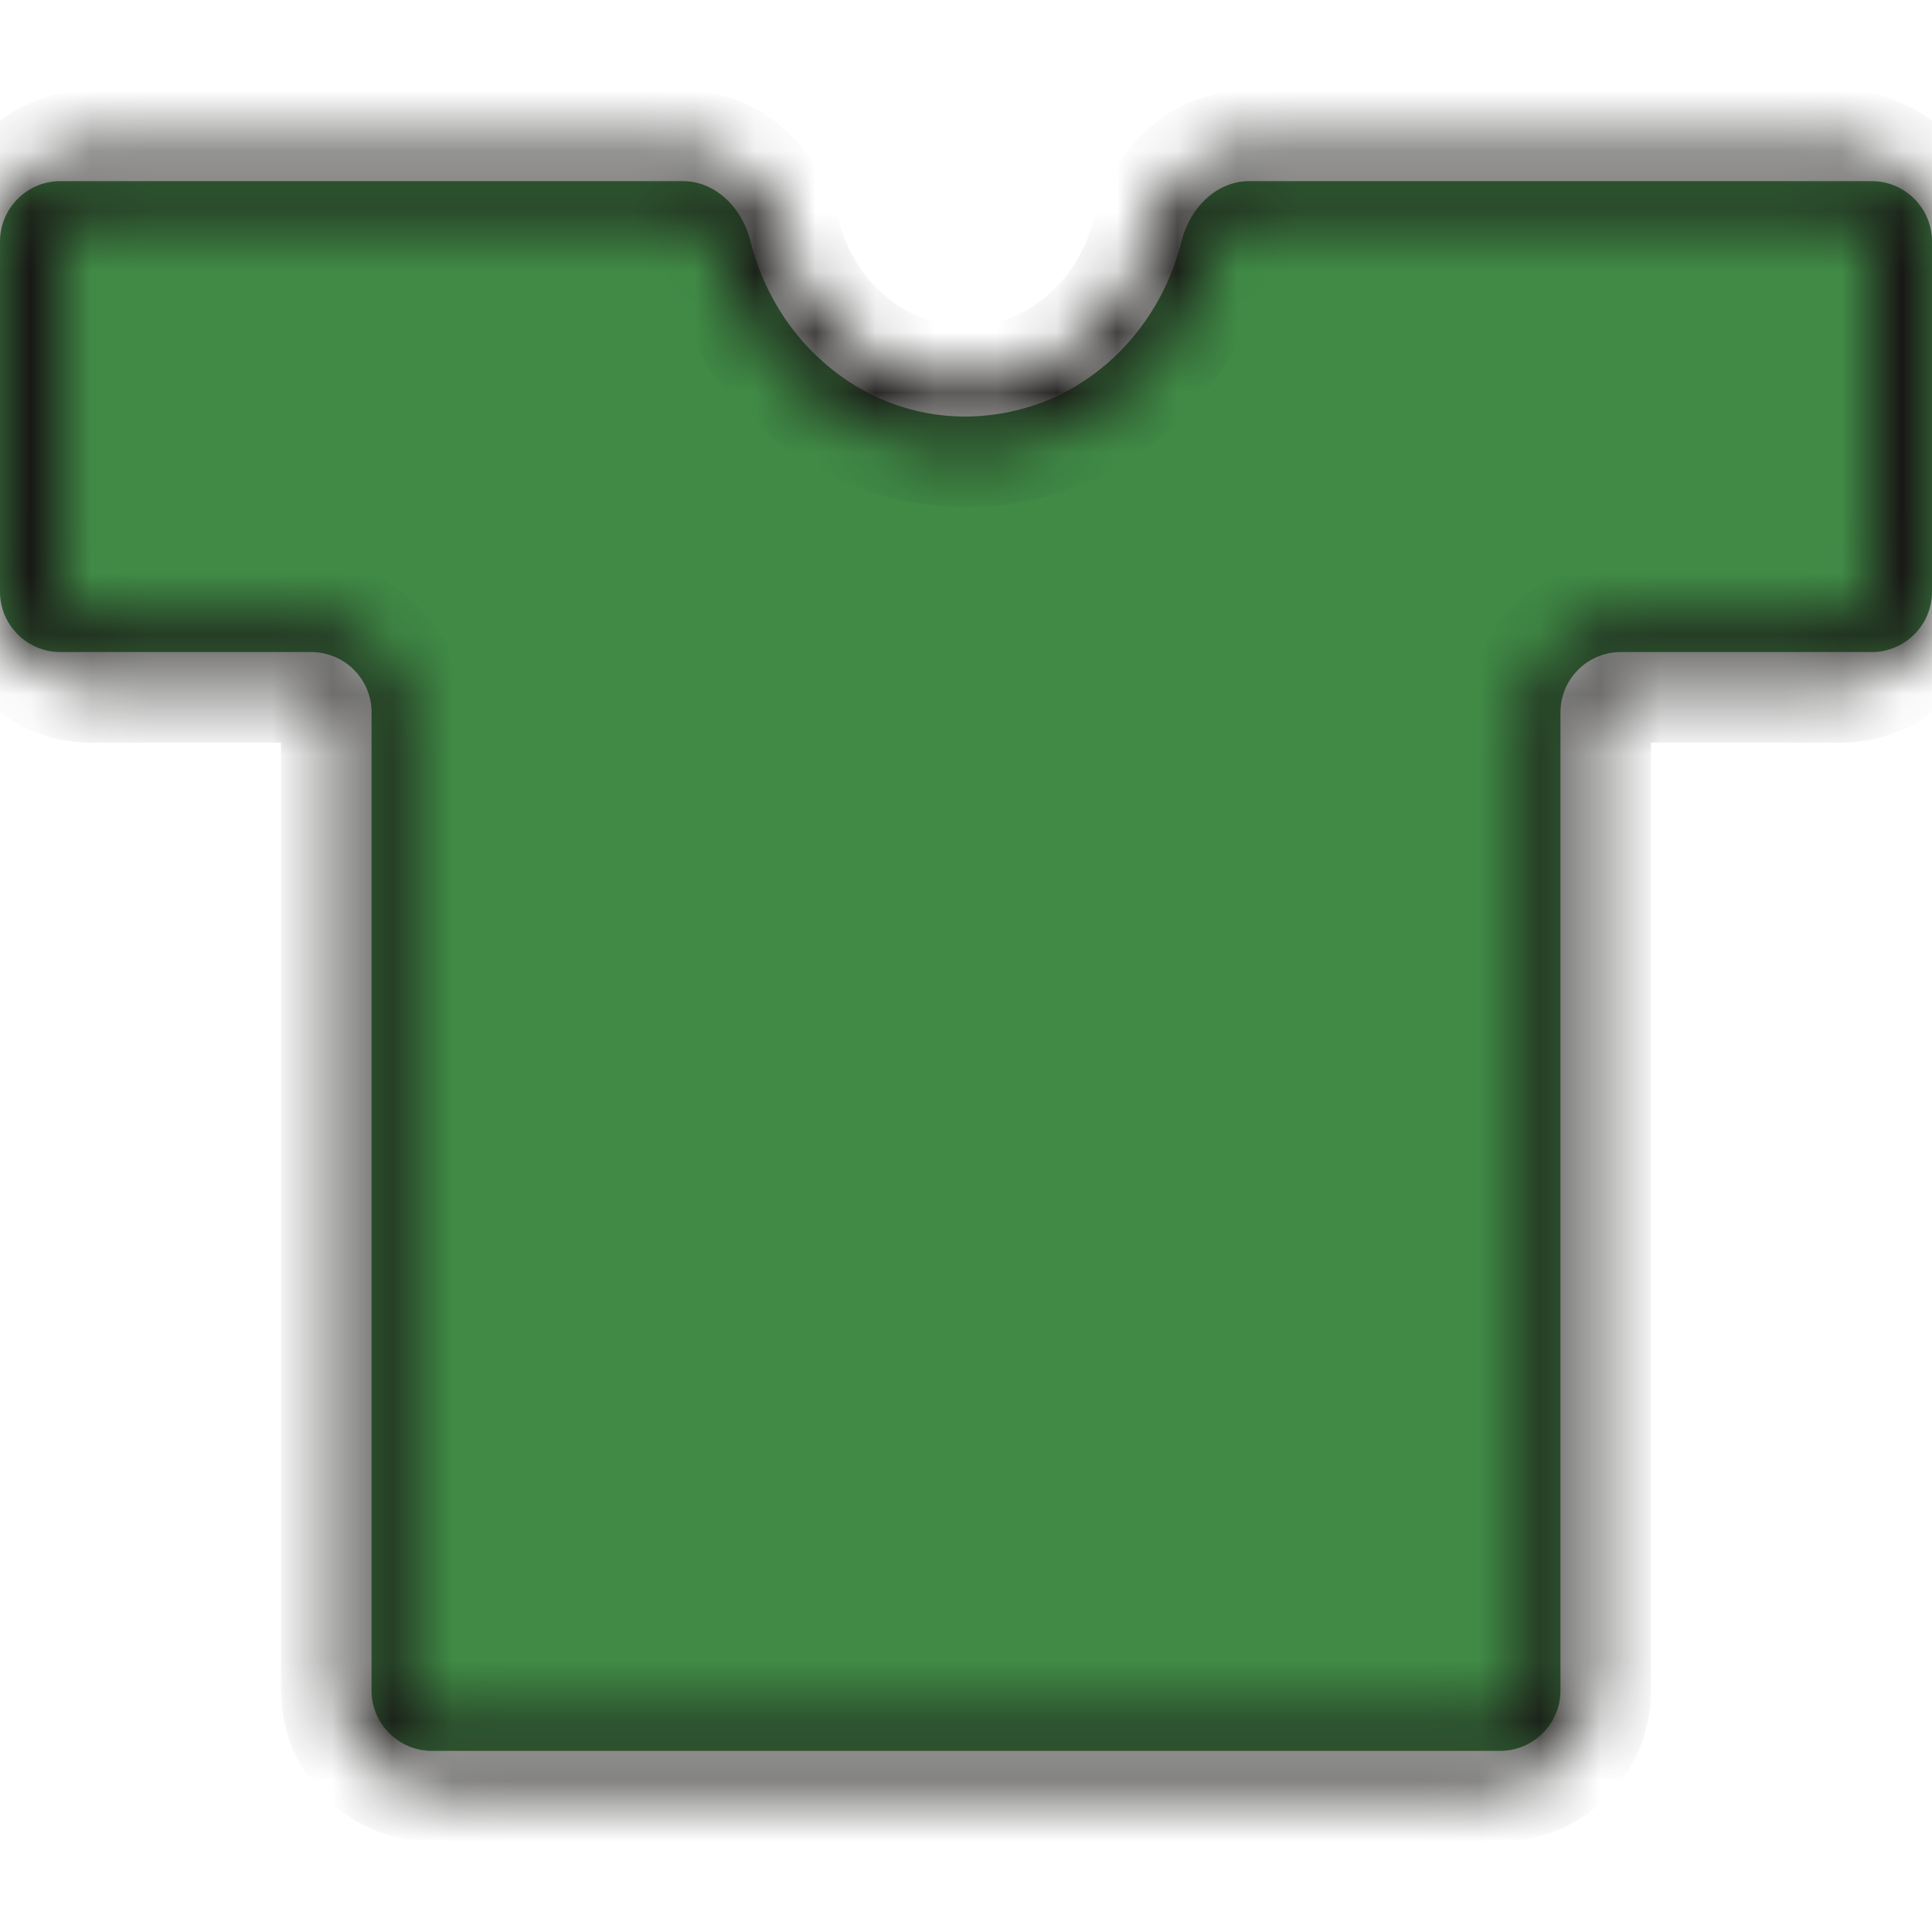 <svg width="32" height="32" viewBox="0 0 32 32" fill="none" xmlns="http://www.w3.org/2000/svg">
<path d="M6.154 11.8V28C6.154 28.552 6.602 29 7.154 29H16V6.9C15 6.9 14.082 6.489 13.389 5.758C12.922 5.265 12.594 4.653 12.429 3.99C12.296 3.454 11.86 3 11.308 3H1C0.448 3 0 3.448 0 4V9.8C0 10.352 0.448 10.8 1 10.8H5.154C5.706 10.8 6.154 11.248 6.154 11.8Z" fill="#408a46"/>
<path d="M25.846 11.8V28C25.846 28.552 25.398 29 24.846 29H16V6.9C17.007 6.888 17.918 6.489 18.611 5.758C19.078 5.265 19.407 4.653 19.571 3.99C19.704 3.454 20.14 3 20.692 3H31C31.552 3 32 3.448 32 4V9.8C32 10.352 31.552 10.8 31 10.8H26.846C26.294 10.8 25.846 11.248 25.846 11.8Z" fill="#408a46"/>
<mask id="path-3-inside-1_2243_4168" fill="white">
<path fill-rule="evenodd" clip-rule="evenodd" d="M1 4C1 3.724 1.224 3.5 1.5 3.5H11.308C11.563 3.5 11.848 3.725 11.943 4.111C12.128 4.855 12.498 5.544 13.026 6.101C13.809 6.928 14.857 7.4 16 7.4C17.143 7.4 18.191 6.928 18.974 6.101C19.502 5.544 19.872 4.855 20.057 4.111C20.152 3.725 20.437 3.5 20.692 3.5H30.5C30.776 3.5 31 3.724 31 4V9.8C31 10.076 30.776 10.3 30.5 10.3H26.846C26.018 10.3 25.346 10.972 25.346 11.8V28C25.346 28.276 25.122 28.5 24.846 28.5H16H7.154C6.878 28.5 6.654 28.276 6.654 28V11.8C6.654 10.972 5.982 10.3 5.154 10.3H1.5C1.224 10.3 1 10.076 1 9.8V4ZM16 29.5H7.154C6.325 29.5 5.654 28.828 5.654 28V11.8C5.654 11.524 5.43 11.3 5.154 11.3H1.5C0.672 11.3 0 10.628 0 9.8V4C0 3.172 0.672 2.5 1.5 2.5H11.308C12.157 2.5 12.743 3.184 12.914 3.87C13.059 4.452 13.347 4.986 13.752 5.414C14.354 6.05 15.143 6.4 16 6.4C16.857 6.4 17.646 6.05 18.248 5.414C18.653 4.986 18.941 4.452 19.086 3.87C19.256 3.184 19.843 2.5 20.692 2.5H30.5C31.328 2.5 32 3.172 32 4V9.8C32 10.628 31.328 11.3 30.5 11.3H26.846C26.57 11.3 26.346 11.524 26.346 11.8V28C26.346 28.828 25.675 29.5 24.846 29.5H16Z"/>
</mask>
<path d="M11.943 4.111L12.914 3.87L12.914 3.87L11.943 4.111ZM13.026 6.101L13.752 5.414L13.752 5.414L13.026 6.101ZM18.974 6.101L18.248 5.414L18.248 5.414L18.974 6.101ZM20.057 4.111L21.027 4.352L21.027 4.352L20.057 4.111ZM12.914 3.87L11.943 4.111L11.943 4.111L12.914 3.87ZM13.752 5.414L13.026 6.101L13.026 6.101L13.752 5.414ZM18.248 5.414L18.974 6.101L18.974 6.101L18.248 5.414ZM19.086 3.87L18.116 3.628L18.116 3.628L19.086 3.87ZM1.5 2.5C0.672 2.5 0 3.172 0 4H2C2 4.276 1.776 4.5 1.5 4.5V2.5ZM11.308 2.5H1.5V4.5H11.308V2.5ZM12.914 3.87C12.739 3.164 12.14 2.5 11.308 2.5V4.5C11.143 4.5 11.047 4.432 11.013 4.401C10.973 4.364 10.97 4.34 10.973 4.352L12.914 3.87ZM13.752 5.414C13.347 4.986 13.059 4.452 12.914 3.87L10.973 4.352C11.198 5.258 11.649 6.102 12.3 6.789L13.752 5.414ZM16 6.4C15.143 6.4 14.354 6.05 13.752 5.414L12.3 6.789C13.263 7.806 14.57 8.4 16 8.4V6.4ZM16 8.4C17.43 8.4 18.737 7.806 19.7 6.789L18.248 5.414C17.646 6.05 16.857 6.4 16 6.4V8.4ZM19.7 6.789C20.351 6.102 20.802 5.258 21.027 4.352L19.086 3.87C18.941 4.452 18.653 4.986 18.248 5.414L19.7 6.789ZM21.027 4.352C21.03 4.34 21.027 4.364 20.987 4.401C20.953 4.432 20.857 4.5 20.692 4.5V2.5C19.86 2.5 19.262 3.164 19.086 3.87L21.027 4.352ZM20.692 4.5H30.5V2.5H20.692V4.5ZM30.5 4.5C30.224 4.5 30 4.276 30 4H32C32 3.172 31.328 2.5 30.5 2.5V4.5ZM30 4V9.8H32V4H30ZM30 9.8C30 9.524 30.224 9.3 30.5 9.3V11.3C31.328 11.3 32 10.628 32 9.8H30ZM30.5 9.3H26.846V11.3H30.5V9.3ZM26.846 9.3C25.465 9.3 24.346 10.419 24.346 11.8H26.346C26.346 11.524 26.57 11.3 26.846 11.3V9.3ZM24.346 11.8V28H26.346V11.8H24.346ZM24.346 28C24.346 27.724 24.57 27.5 24.846 27.5V29.5C25.675 29.5 26.346 28.828 26.346 28H24.346ZM24.846 27.5H16V29.5H24.846V27.5ZM7.154 29.5H16V27.5H7.154V29.5ZM5.654 28C5.654 28.828 6.325 29.5 7.154 29.5V27.5C7.43 27.5 7.654 27.724 7.654 28H5.654ZM5.654 11.8V28H7.654V11.8H5.654ZM5.154 11.3C5.43 11.3 5.654 11.524 5.654 11.8H7.654C7.654 10.419 6.535 9.3 5.154 9.3V11.3ZM1.5 11.3H5.154V9.3H1.5V11.3ZM0 9.8C0 10.628 0.672 11.3 1.5 11.3V9.3C1.776 9.3 2 9.524 2 9.8H0ZM0 4V9.8H2V4H0ZM16 28.5H7.154V30.5H16V28.5ZM7.154 28.5C6.878 28.5 6.654 28.276 6.654 28H4.654C4.654 29.381 5.773 30.5 7.154 30.5V28.5ZM6.654 28V11.8H4.654V28H6.654ZM6.654 11.8C6.654 10.972 5.982 10.3 5.154 10.3V12.3C4.878 12.3 4.654 12.076 4.654 11.8H6.654ZM5.154 10.3H1.5V12.3H5.154V10.3ZM1.5 10.3C1.224 10.3 1 10.076 1 9.8H-1C-1 11.181 0.119 12.3 1.5 12.3V10.3ZM1 9.8V4H-1V9.8H1ZM1 4C1 3.724 1.224 3.5 1.5 3.5V1.5C0.119 1.5 -1 2.619 -1 4H1ZM1.5 3.5H11.308V1.5H1.5V3.5ZM11.308 3.5C11.446 3.5 11.568 3.551 11.682 3.657C11.806 3.773 11.902 3.942 11.943 4.111L13.884 3.628C13.642 2.651 12.759 1.5 11.308 1.5V3.5ZM11.943 4.111C12.128 4.855 12.498 5.544 13.026 6.101L14.478 4.726C14.195 4.427 13.989 4.049 13.884 3.628L11.943 4.111ZM13.026 6.101C13.809 6.928 14.857 7.4 16 7.4V5.4C15.43 5.4 14.9 5.172 14.478 4.726L13.026 6.101ZM17.522 4.726C17.1 5.172 16.57 5.4 16 5.4V7.4C17.143 7.4 18.191 6.928 18.974 6.101L17.522 4.726ZM18.116 3.628C18.011 4.049 17.805 4.427 17.522 4.726L18.974 6.101C19.502 5.544 19.872 4.855 20.057 4.111L18.116 3.628ZM20.692 1.5C19.241 1.5 18.358 2.651 18.116 3.628L20.057 4.111C20.099 3.942 20.194 3.773 20.318 3.657C20.432 3.551 20.554 3.5 20.692 3.5V1.5ZM30.5 1.5H20.692V3.5H30.5V1.5ZM33 4C33 2.619 31.881 1.5 30.5 1.5V3.5C30.776 3.5 31 3.724 31 4H33ZM33 9.8V4H31V9.8H33ZM30.5 12.3C31.881 12.3 33 11.181 33 9.8H31C31 10.076 30.776 10.3 30.5 10.3V12.3ZM26.846 12.3H30.5V10.3H26.846V12.3ZM27.346 11.8C27.346 12.076 27.122 12.3 26.846 12.3V10.3C26.018 10.3 25.346 10.972 25.346 11.8H27.346ZM27.346 28V11.8H25.346V28H27.346ZM24.846 30.5C26.227 30.5 27.346 29.381 27.346 28H25.346C25.346 28.276 25.122 28.5 24.846 28.5V30.5ZM16 30.5H24.846V28.5H16V30.5Z" fill="#181715" mask="url(#path-3-inside-1_2243_4168)"/>
</svg>
